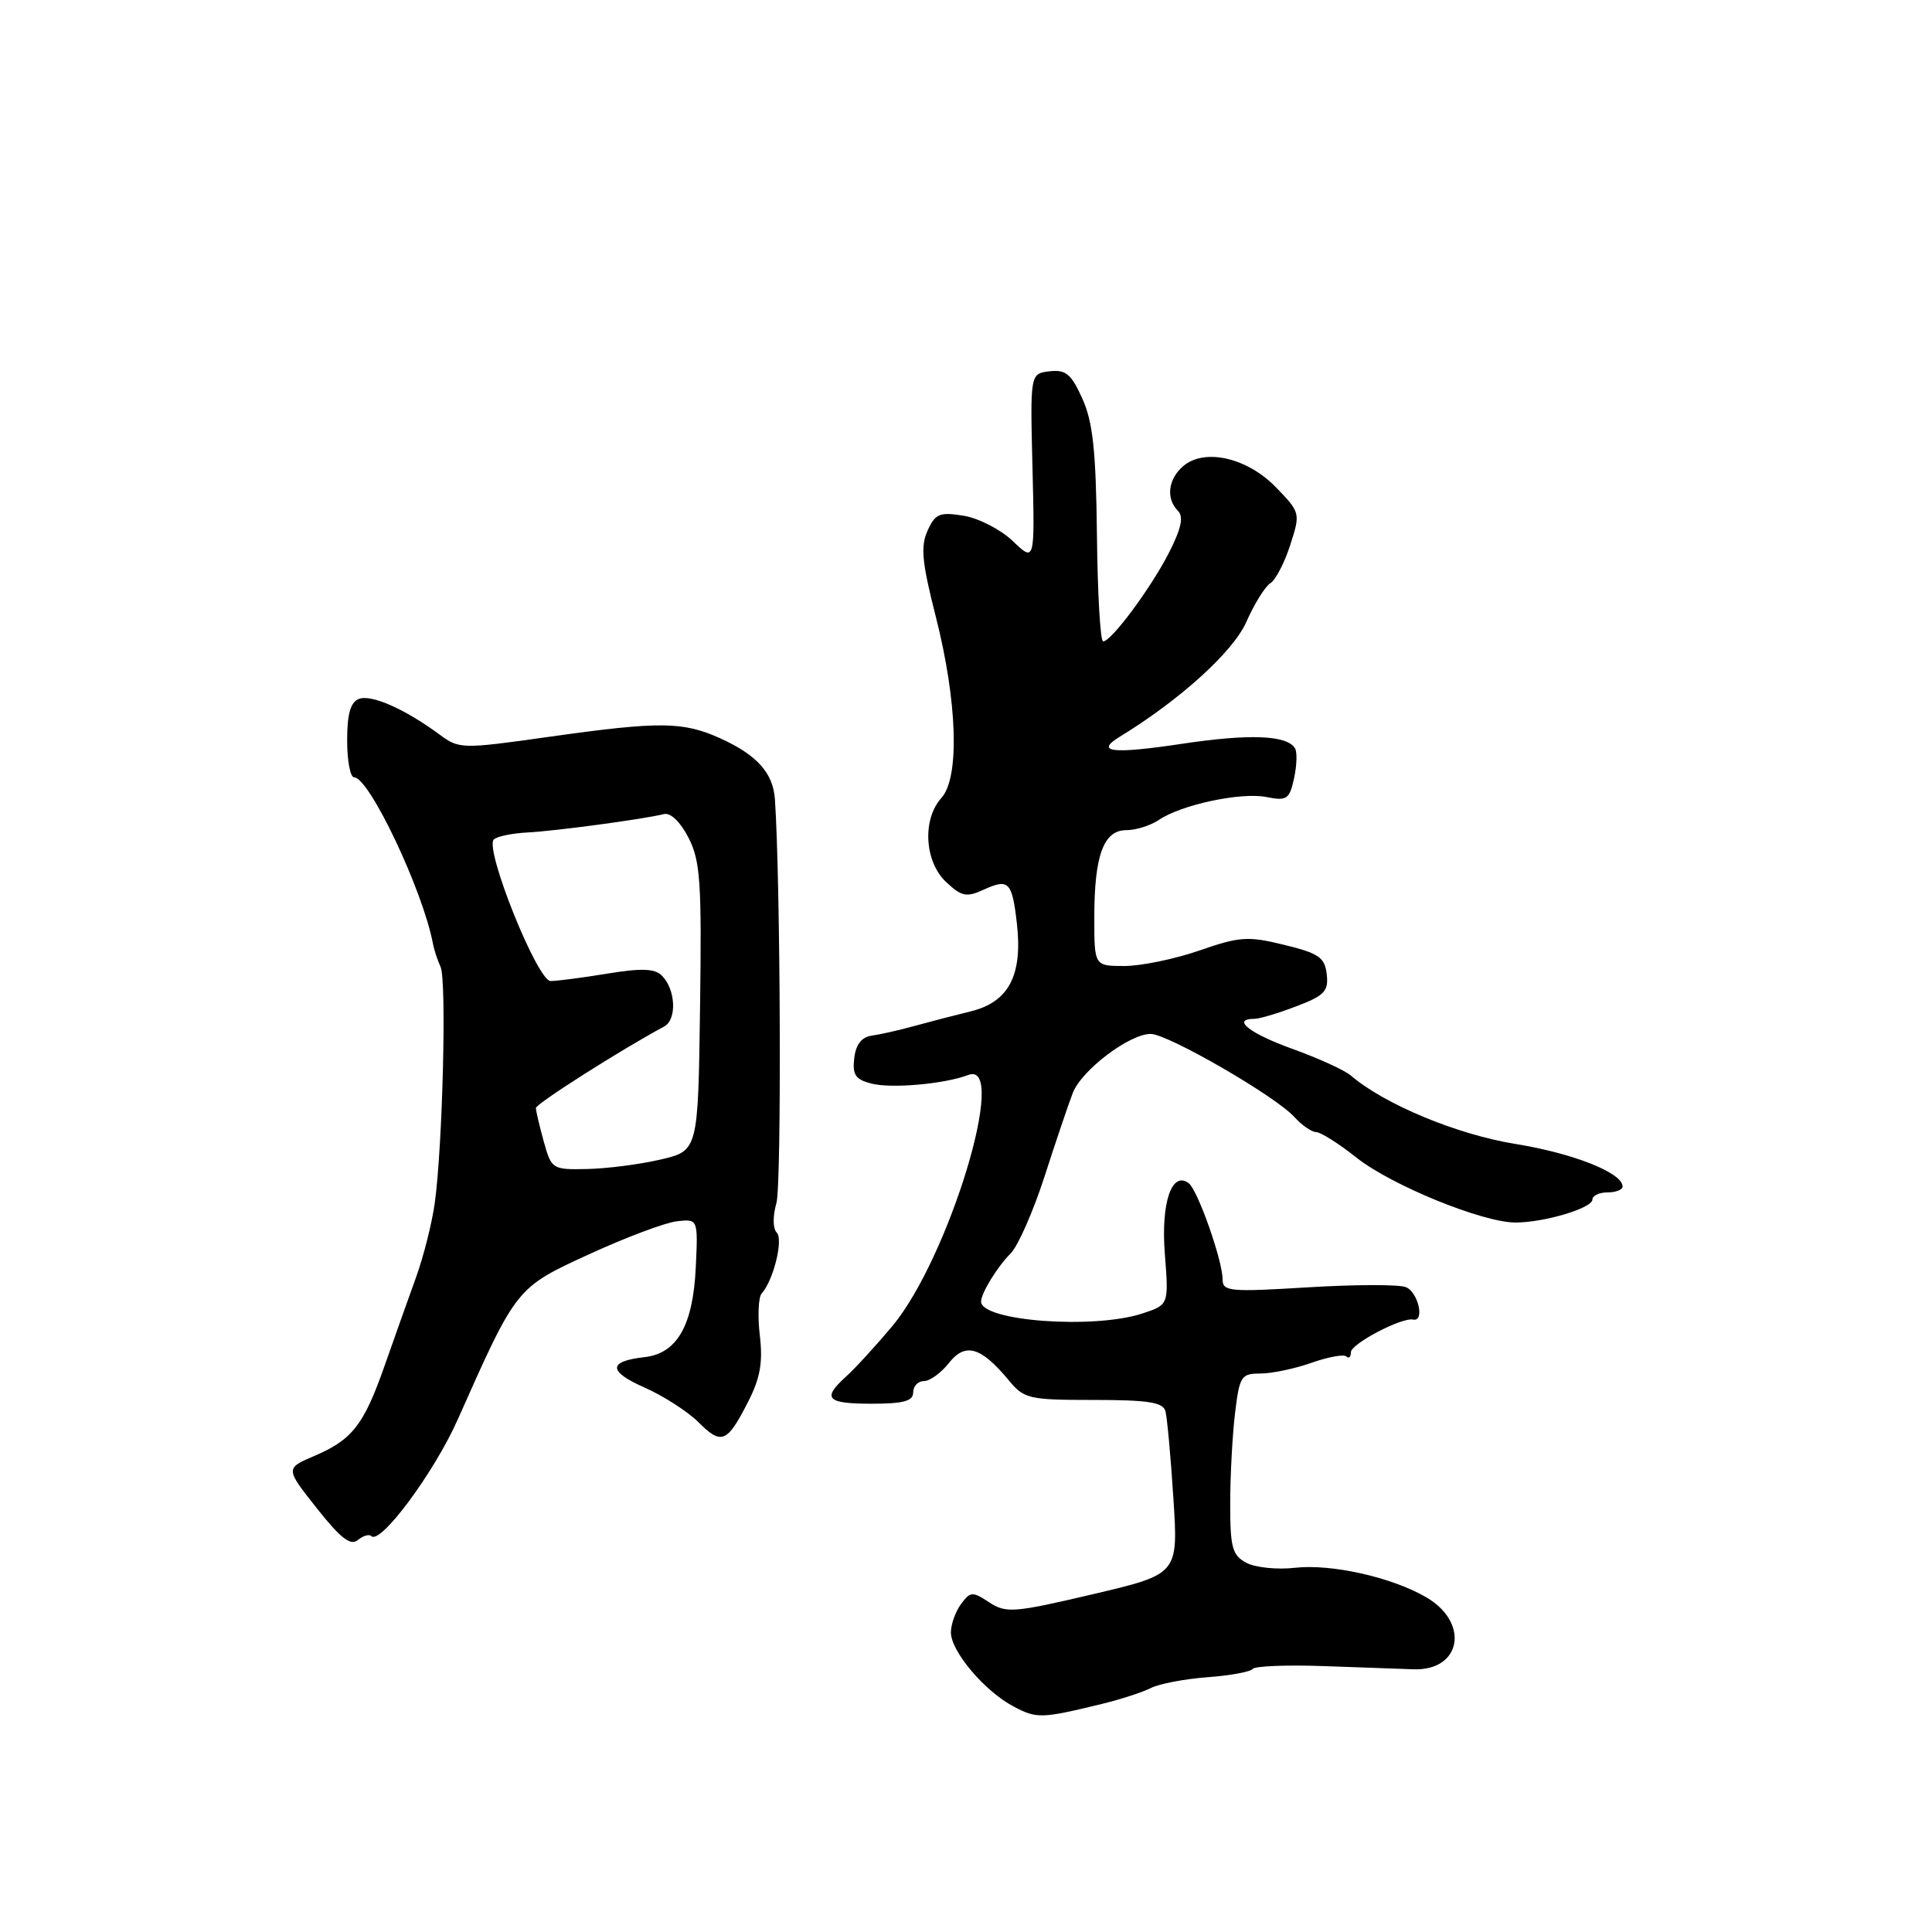 <?xml version="1.0" encoding="UTF-8" standalone="no"?>
<!DOCTYPE svg PUBLIC "-//W3C//DTD SVG 1.1//EN" "http://www.w3.org/Graphics/SVG/1.1/DTD/svg11.dtd" >
<svg xmlns="http://www.w3.org/2000/svg" xmlns:xlink="http://www.w3.org/1999/xlink" version="1.1" viewBox="0 0 256 256">
 <g >
 <path fill="currentColor"
d=" M 146.00 225.78 C 148.47 225.18 151.40 224.23 152.50 223.67 C 153.60 223.11 156.97 222.47 159.99 222.24 C 163.01 222.02 165.71 221.52 165.99 221.14 C 166.27 220.76 170.55 220.59 175.50 220.77 C 180.45 220.95 185.77 221.13 187.32 221.19 C 193.62 221.39 194.76 215.06 189.04 211.68 C 184.53 209.02 176.45 207.19 171.58 207.74 C 169.22 208.01 166.33 207.71 165.15 207.08 C 163.28 206.08 163.00 205.06 163.01 199.21 C 163.01 195.52 163.30 190.14 163.65 187.25 C 164.24 182.35 164.46 182.00 167.01 182.00 C 168.52 182.00 171.56 181.36 173.78 180.58 C 176.00 179.79 178.08 179.42 178.41 179.74 C 178.73 180.07 179.00 179.81 179.00 179.18 C 179.00 178.07 185.73 174.53 187.25 174.85 C 188.83 175.17 187.91 171.18 186.27 170.55 C 185.31 170.18 179.46 170.20 173.27 170.58 C 162.93 171.21 162.00 171.13 162.00 169.52 C 162.00 167.02 158.69 157.64 157.50 156.77 C 155.25 155.12 153.81 159.41 154.35 166.19 C 154.87 172.89 154.87 172.89 151.38 174.04 C 144.95 176.16 130.00 175.06 130.00 172.46 C 130.00 171.35 132.15 167.85 133.92 166.08 C 134.89 165.11 136.90 160.54 138.40 155.91 C 139.89 151.28 141.58 146.30 142.15 144.82 C 143.32 141.80 149.65 137.00 152.47 137.00 C 154.74 137.00 169.02 145.25 171.51 148.01 C 172.50 149.10 173.80 150.00 174.40 150.01 C 175.01 150.02 177.41 151.54 179.74 153.39 C 184.34 157.05 196.48 162.00 200.81 161.99 C 204.63 161.99 211.00 160.08 211.00 158.95 C 211.00 158.43 211.90 158.00 213.00 158.00 C 214.10 158.00 215.00 157.65 215.00 157.22 C 215.00 155.40 208.48 152.82 200.75 151.57 C 193.05 150.32 183.47 146.34 179.00 142.52 C 178.18 141.81 174.69 140.22 171.25 138.98 C 165.57 136.94 163.12 135.00 166.22 135.00 C 166.89 135.00 169.38 134.26 171.77 133.34 C 175.51 131.92 176.06 131.33 175.80 129.09 C 175.54 126.86 174.76 126.32 170.17 125.20 C 165.36 124.02 164.28 124.09 158.92 125.95 C 155.66 127.08 151.19 128.00 149.00 128.00 C 145.00 128.00 145.00 128.00 145.00 121.57 C 145.00 113.33 146.23 110.00 149.25 110.00 C 150.52 110.00 152.44 109.39 153.53 108.66 C 156.50 106.63 164.44 104.94 167.81 105.61 C 170.52 106.15 170.86 105.92 171.47 103.13 C 171.84 101.43 171.90 99.64 171.59 99.14 C 170.52 97.41 165.56 97.21 156.60 98.56 C 147.43 99.94 145.02 99.67 148.36 97.63 C 156.35 92.75 163.39 86.37 165.14 82.42 C 166.20 80.02 167.63 77.71 168.33 77.28 C 169.02 76.85 170.21 74.57 170.96 72.22 C 172.33 67.98 172.31 67.92 169.07 64.57 C 165.24 60.62 159.57 59.34 156.75 61.79 C 154.77 63.51 154.48 66.08 156.08 67.68 C 156.86 68.46 156.53 70.00 154.95 73.13 C 152.57 77.83 147.26 85.00 146.17 84.99 C 145.80 84.99 145.43 78.63 145.35 70.87 C 145.22 59.75 144.82 55.92 143.42 52.83 C 141.95 49.55 141.22 48.95 139.08 49.20 C 136.50 49.50 136.50 49.50 136.81 61.99 C 137.12 74.49 137.12 74.49 134.22 71.71 C 132.62 70.18 129.68 68.66 127.69 68.34 C 124.50 67.82 123.93 68.06 122.91 70.31 C 121.96 72.39 122.16 74.50 123.99 81.68 C 126.86 92.95 127.18 103.02 124.75 105.72 C 122.18 108.56 122.49 114.17 125.36 116.87 C 127.42 118.80 128.06 118.93 130.36 117.88 C 133.68 116.37 134.11 116.83 134.75 122.43 C 135.51 129.25 133.66 132.77 128.63 134.01 C 126.36 134.57 122.92 135.46 121.00 135.99 C 119.08 136.52 116.60 137.08 115.50 137.23 C 114.16 137.42 113.40 138.41 113.19 140.22 C 112.93 142.43 113.36 143.05 115.51 143.59 C 118.18 144.26 125.19 143.63 128.30 142.44 C 133.72 140.36 125.72 166.79 118.21 175.75 C 116.02 178.36 113.27 181.36 112.11 182.40 C 108.88 185.32 109.52 186.00 115.50 186.00 C 119.72 186.00 121.00 185.65 121.00 184.50 C 121.00 183.68 121.64 183.00 122.43 183.00 C 123.21 183.00 124.70 181.92 125.74 180.60 C 127.91 177.85 129.98 178.45 133.66 182.89 C 135.69 185.35 136.32 185.50 144.92 185.50 C 152.17 185.50 154.11 185.81 154.43 187.00 C 154.65 187.82 155.13 193.02 155.48 198.54 C 156.13 208.58 156.13 208.58 144.82 211.24 C 134.32 213.70 133.32 213.78 131.08 212.32 C 128.85 210.85 128.57 210.87 127.33 212.56 C 126.60 213.56 126.00 215.24 126.00 216.30 C 126.00 218.81 130.45 224.08 134.29 226.11 C 137.38 227.75 137.98 227.73 146.00 225.78 Z  M 49.20 203.54 C 50.40 204.73 57.52 195.13 60.65 188.10 C 68.46 170.53 68.38 170.64 78.07 166.19 C 82.88 163.98 88.09 162.02 89.66 161.83 C 92.50 161.50 92.50 161.50 92.19 168.00 C 91.82 175.66 89.71 179.34 85.40 179.83 C 80.56 180.37 80.55 181.71 85.37 183.84 C 87.90 184.96 91.12 187.03 92.55 188.45 C 95.60 191.51 96.35 191.20 99.13 185.74 C 100.74 182.59 101.10 180.52 100.68 176.95 C 100.38 174.38 100.49 171.87 100.93 171.39 C 102.48 169.66 103.83 164.23 102.92 163.32 C 102.40 162.80 102.38 161.15 102.88 159.41 C 103.58 156.99 103.42 116.61 102.68 105.90 C 102.44 102.43 100.32 100.06 95.50 97.86 C 90.50 95.59 87.45 95.56 72.70 97.64 C 61.13 99.27 60.84 99.26 58.20 97.30 C 53.65 93.95 49.21 91.98 47.56 92.61 C 46.44 93.05 46.00 94.59 46.00 98.11 C 46.00 100.80 46.41 103.00 46.92 103.00 C 48.93 103.00 56.01 117.94 57.36 125.00 C 57.51 125.83 57.97 127.23 58.38 128.12 C 59.19 129.90 58.66 151.60 57.62 159.33 C 57.26 161.99 56.13 166.49 55.10 169.33 C 54.07 172.18 52.20 177.43 50.95 181.00 C 48.20 188.82 46.69 190.76 41.65 192.92 C 37.80 194.57 37.80 194.57 41.97 199.84 C 45.11 203.82 46.46 204.86 47.41 204.07 C 48.11 203.49 48.92 203.25 49.20 203.54 Z  M 72.05 151.25 C 71.48 149.19 71.01 147.19 71.01 146.82 C 71.00 146.26 82.32 139.07 88.00 136.02 C 89.72 135.10 89.54 131.11 87.70 129.27 C 86.76 128.33 84.99 128.27 80.48 129.01 C 77.19 129.55 73.81 129.99 72.96 129.99 C 71.21 130.00 64.18 112.49 65.43 111.24 C 65.84 110.83 67.82 110.42 69.84 110.31 C 73.58 110.12 85.32 108.54 87.97 107.87 C 88.85 107.65 90.15 108.90 91.23 111.00 C 92.80 114.06 92.99 116.87 92.76 133.49 C 92.50 152.49 92.50 152.49 87.50 153.65 C 84.75 154.29 80.38 154.85 77.80 154.90 C 73.19 155.00 73.07 154.93 72.05 151.25 Z "/>
</g>
</svg>